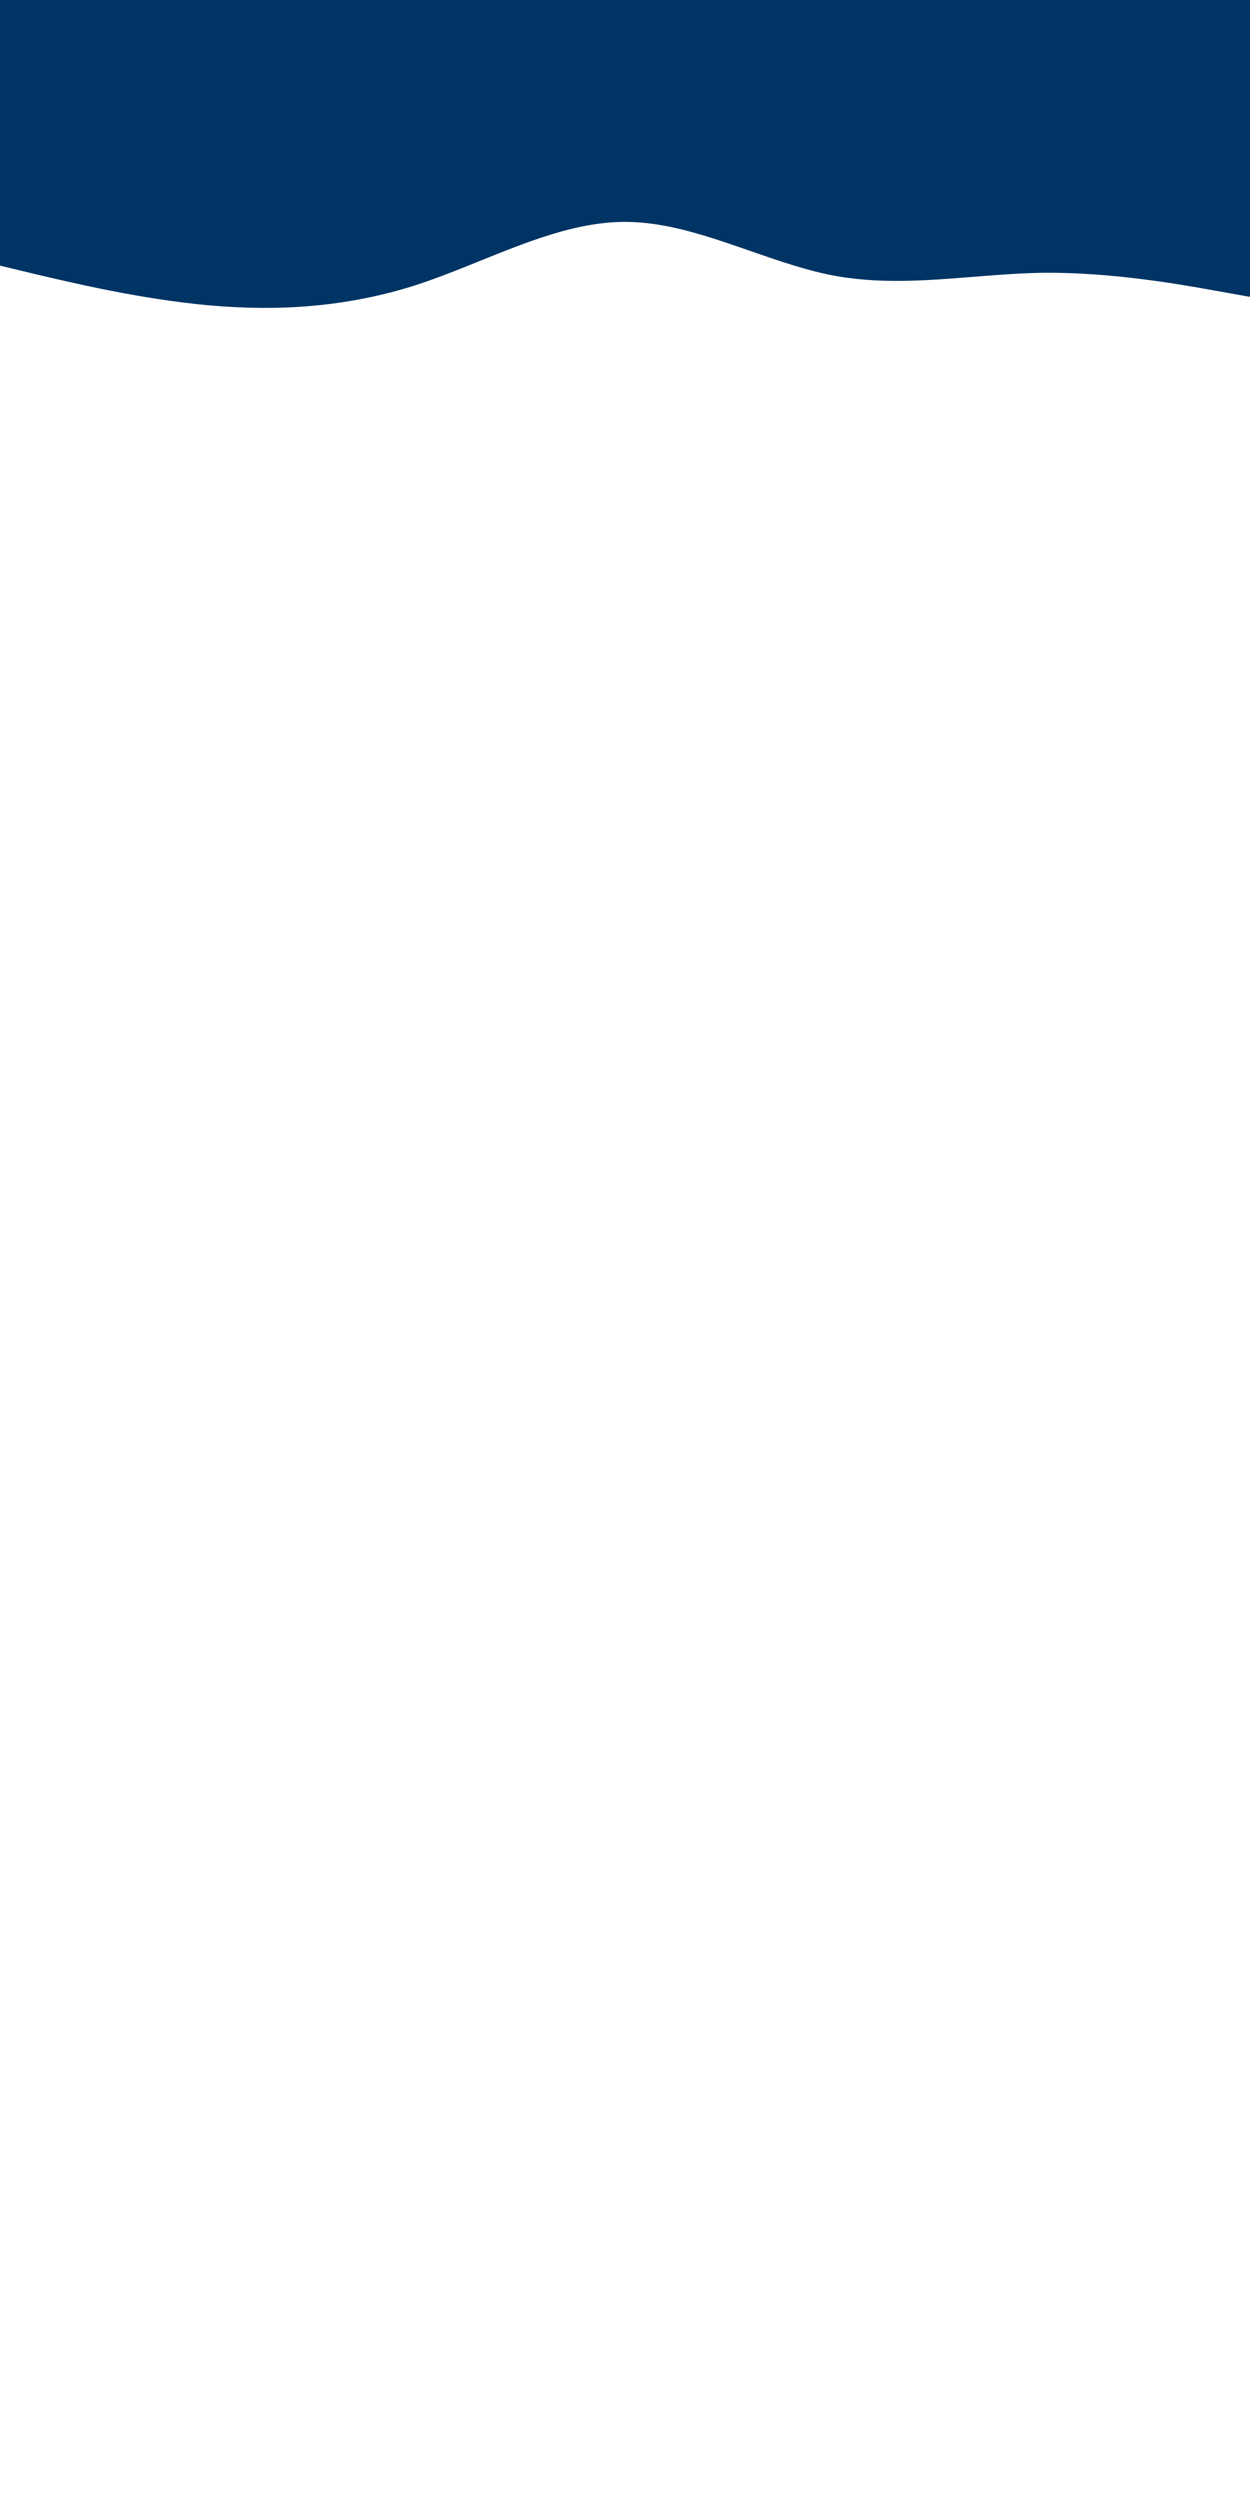 <svg id="visual" viewBox="0 0 400 800" width="400" height="800" xmlns="http://www.w3.org/2000/svg" xmlns:xlink="http://www.w3.org/1999/xlink" version="1.1"><path d="M0 85L11.2 87.7C22.3 90.3 44.7 95.7 66.8 97.7C89 99.7 111 98.3 133.2 91.2C155.3 84 177.7 71 200 71C222.3 71 244.7 84 266.8 88.2C289 92.3 311 87.7 333.2 87.3C355.3 87 377.7 91 388.8 93L400 95L400 0L388.8 0C377.7 0 355.3 0 333.2 0C311 0 289 0 266.8 0C244.7 0 222.3 0 200 0C177.7 0 155.3 0 133.2 0C111 0 89 0 66.8 0C44.7 0 22.3 0 11.2 0L0 0Z" fill="#003464" stroke-linecap="round" stroke-linejoin="miter"></path></svg>